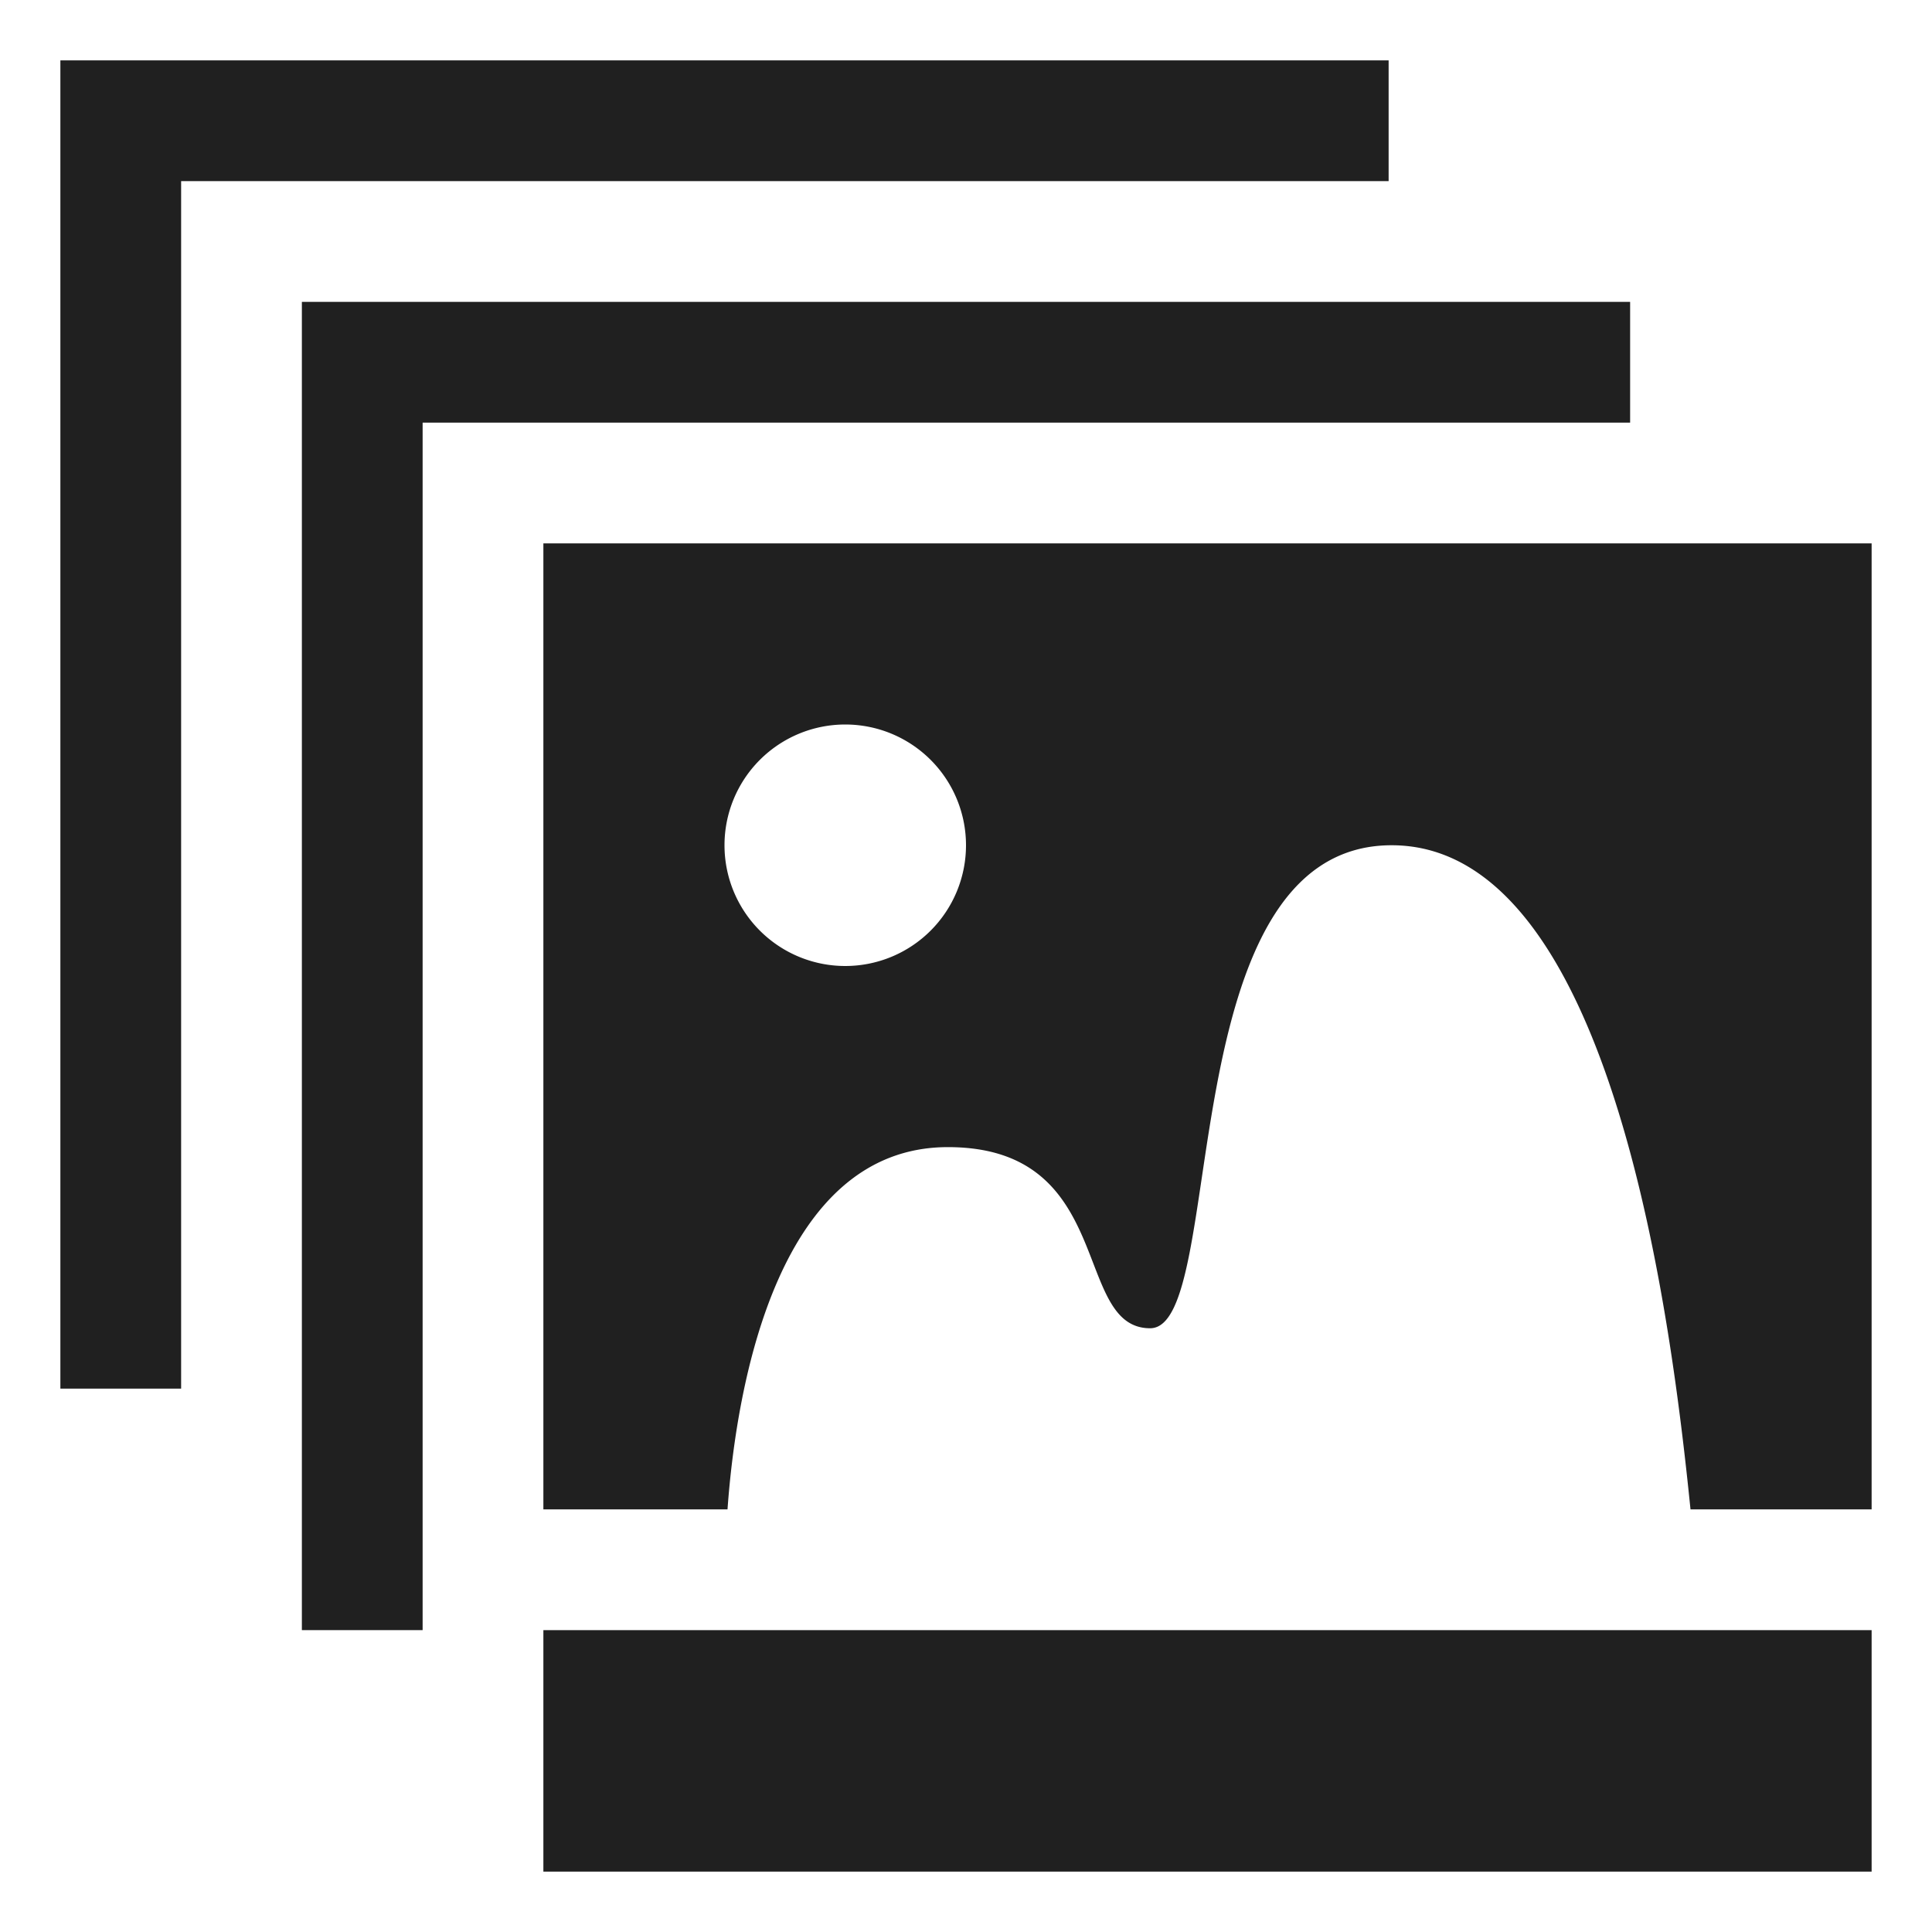 <svg xmlns="http://www.w3.org/2000/svg" viewBox="0 0 64 64" aria-labelledby="title" aria-describedby="desc"><path data-name="layer2" fill="#202020" d="M18 54h44v8H18zm0-36v32h6.1c.3-4.2 1.7-12 7.3-12s4.1 6 6.7 6 .6-16 8-16 9.3 16.1 9.9 22h6V18zm10 14a4 4 0 1 1 4-4 4 4 0 0 1-4 4z"/><path data-name="layer1" fill="#202020" d="M46 6V2H2v44h4V6h40z"/><path data-name="layer1" fill="#202020" d="M54 14v-4H10v44h4V14h40z"/></svg>